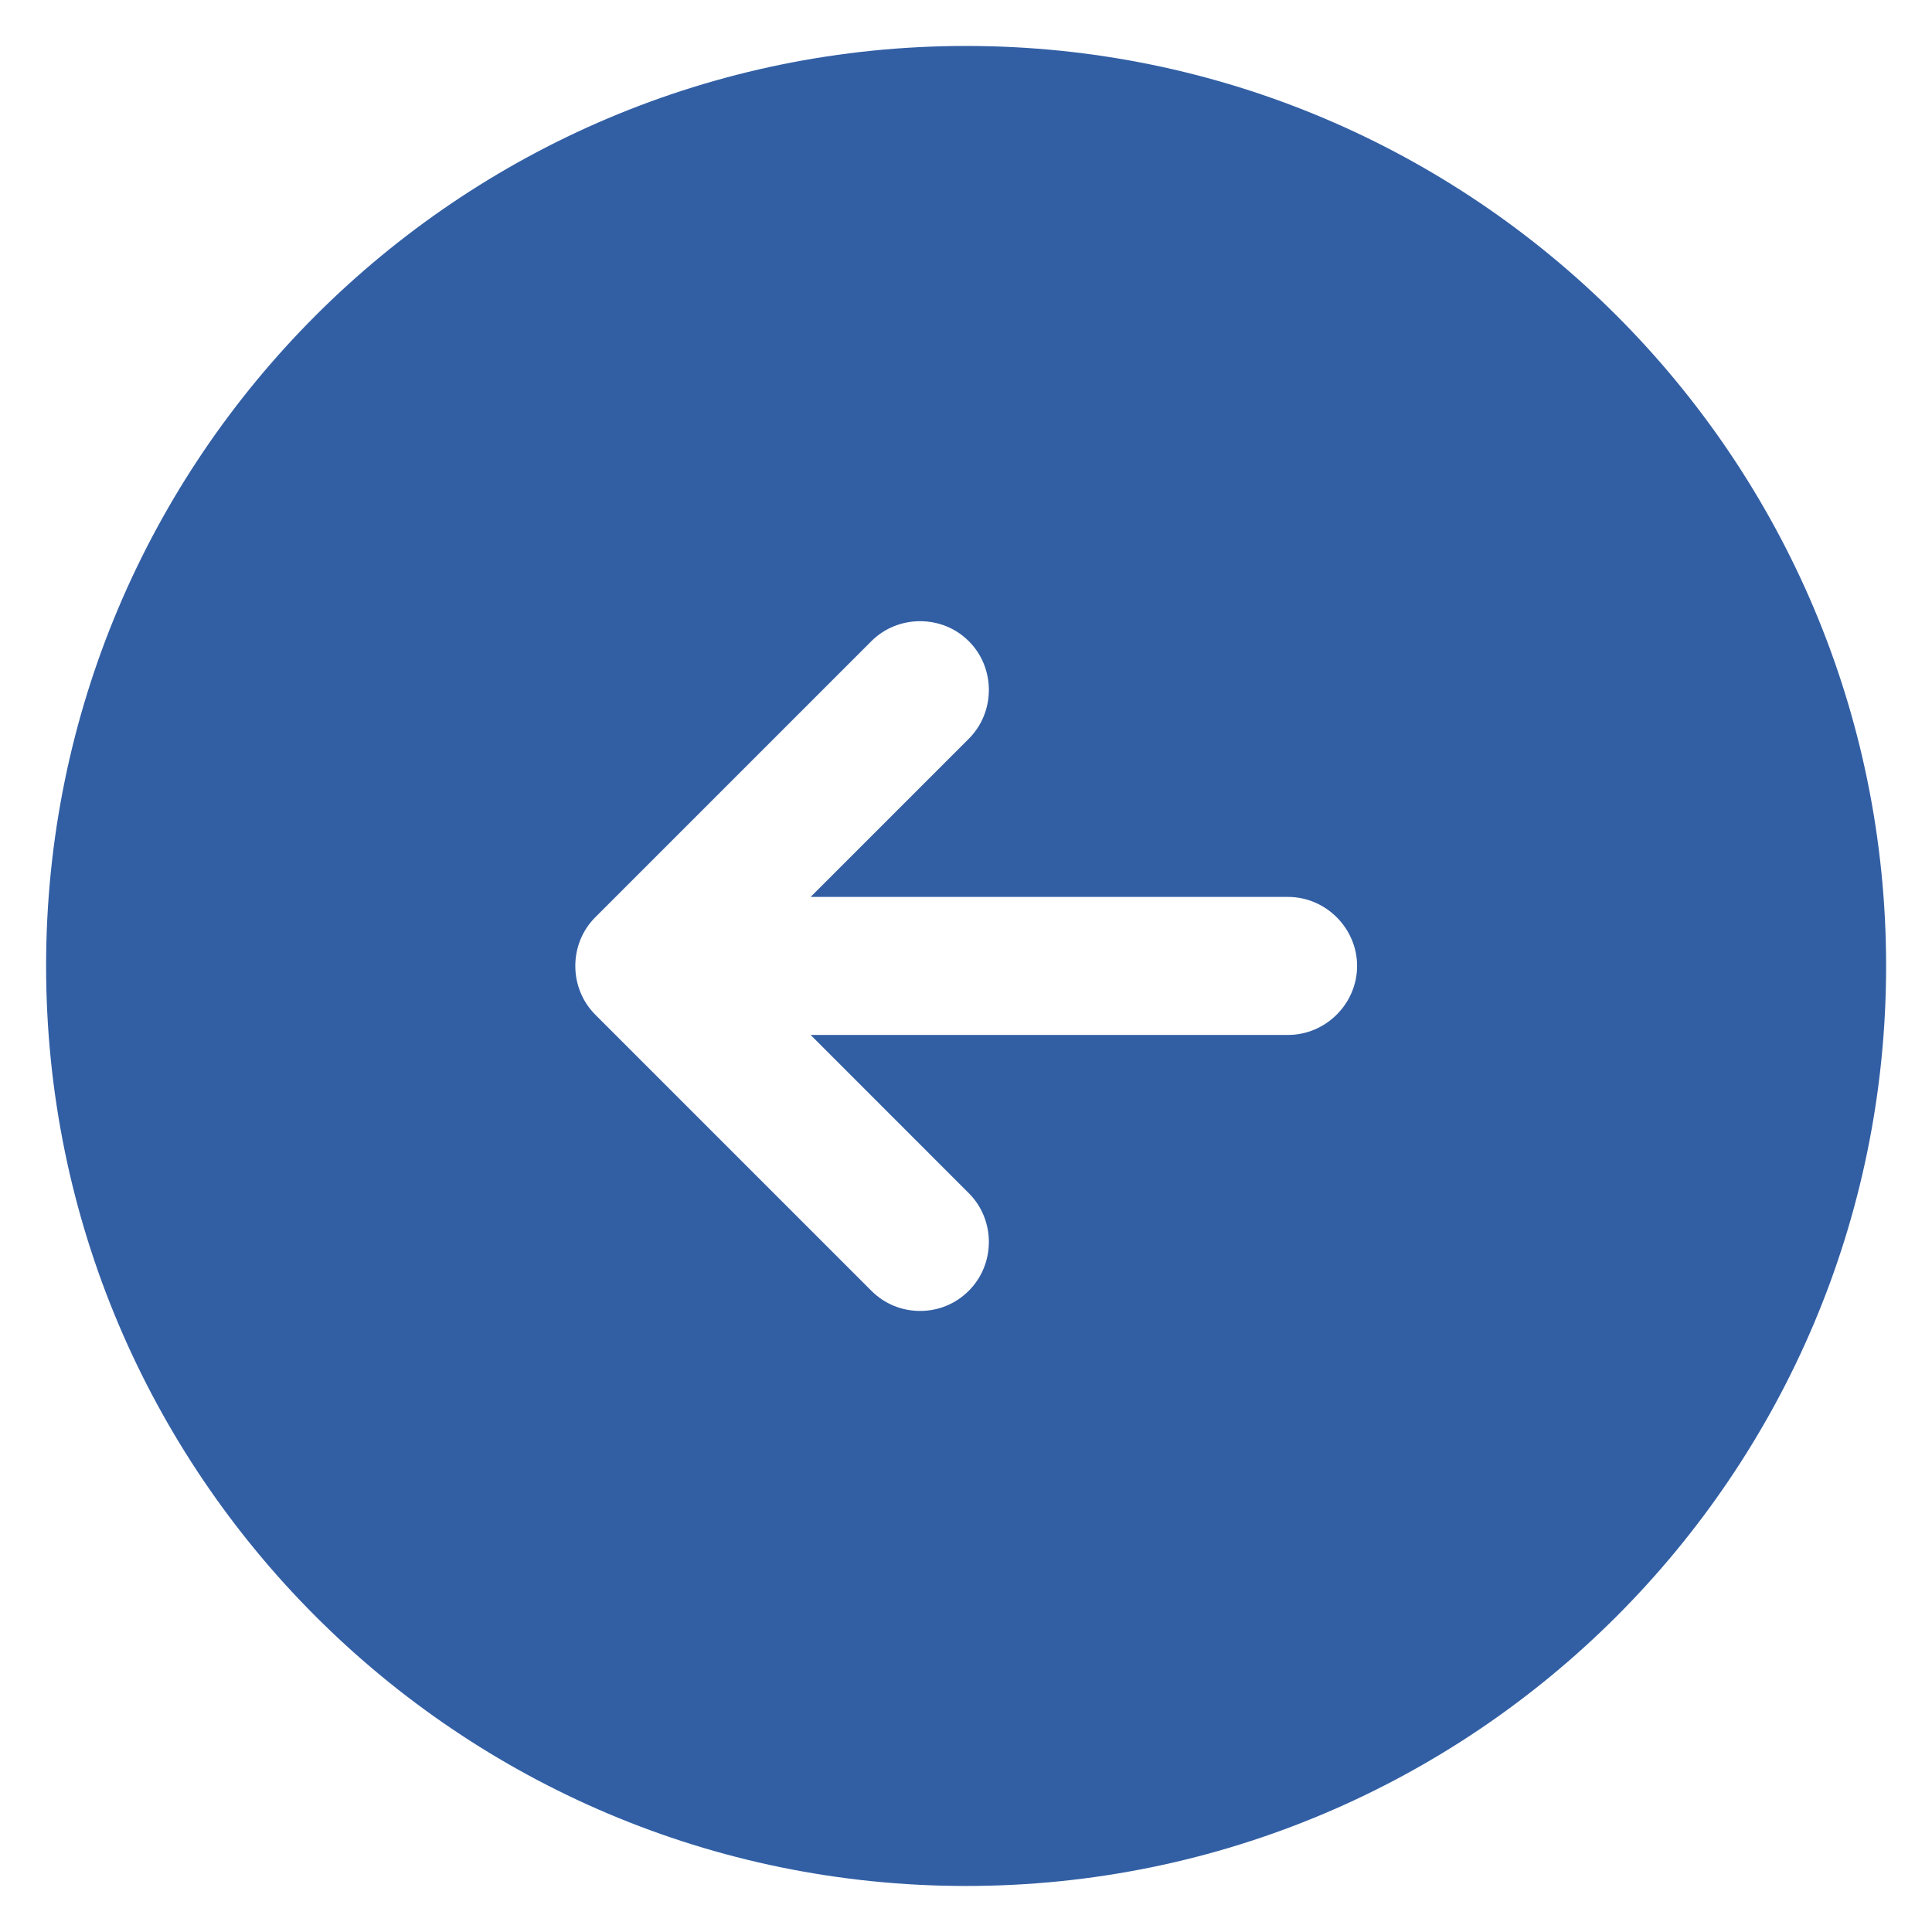 <svg width="28" height="28" viewBox="0 0 28 28" fill="none" xmlns="http://www.w3.org/2000/svg">
<path d="M14.001 0.666C6.641 0.666 0.668 6.639 0.668 13.999C0.668 21.359 6.641 27.333 14.001 27.333C21.361 27.333 27.335 21.359 27.335 13.999C27.335 6.639 21.361 0.666 14.001 0.666ZM18.668 14.999H11.748L14.041 17.293C14.428 17.679 14.428 18.319 14.041 18.706C13.841 18.906 13.588 18.999 13.335 18.999C13.081 18.999 12.828 18.906 12.628 18.706L8.628 14.706C8.241 14.319 8.241 13.679 8.628 13.293L12.628 9.293C13.015 8.906 13.655 8.906 14.041 9.293C14.428 9.679 14.428 10.319 14.041 10.706L11.748 12.999H18.668C19.215 12.999 19.668 13.453 19.668 13.999C19.668 14.546 19.215 14.999 18.668 14.999Z" fill="#325FA4"/>
</svg>
